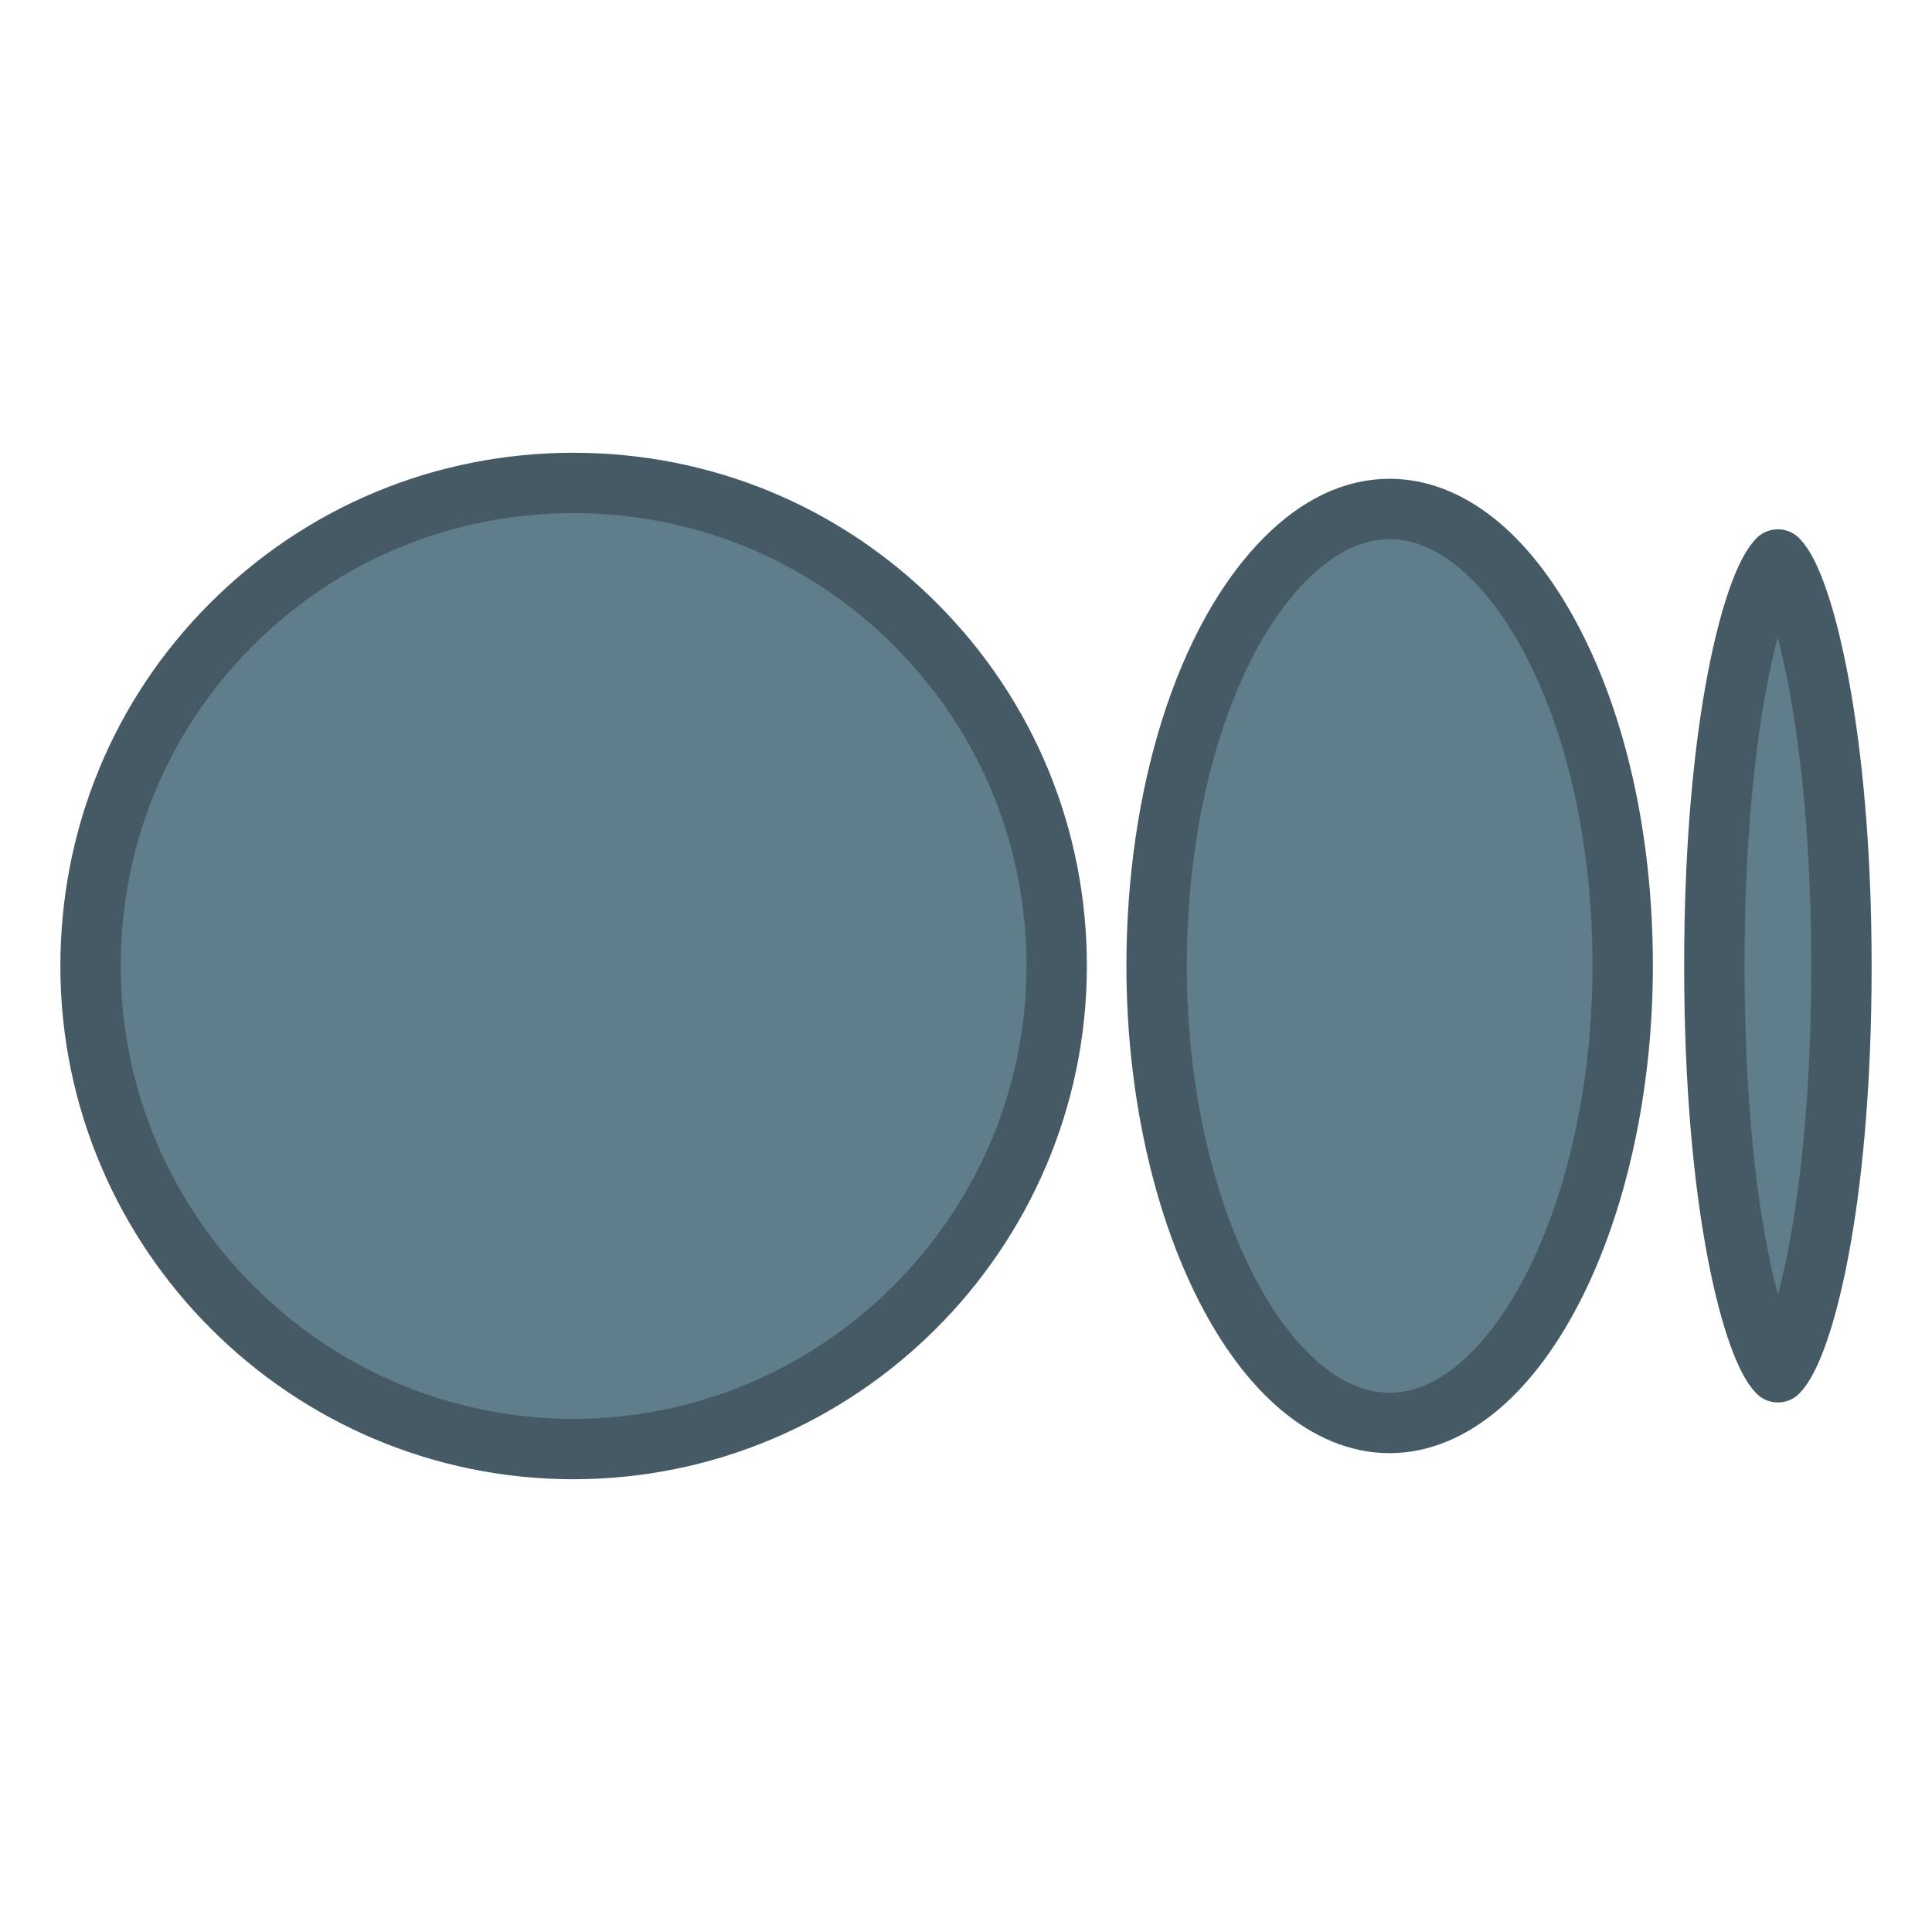<?xml version="1.0" ?><!DOCTYPE svg  PUBLIC '-//W3C//DTD SVG 1.1//EN'  'http://www.w3.org/Graphics/SVG/1.1/DTD/svg11.dtd'><svg height="32px" id="_x3C_Layer_x3E_" style="enable-background:new 0 0 32 32;" version="1.1" viewBox="0 0 32 32" width="32px" xml:space="preserve" xmlns="http://www.w3.org/2000/svg" xmlns:xlink="http://www.w3.org/1999/xlink"><style type="text/css">
<![CDATA[
	.st0{fill:#E67C73;}
	.st1{fill:#E6D96A;}
	.st2{fill:#80D8FF;}
	.st3{fill:#1AD2A4;}
	.st4{fill:#1DE9B6;}
	.st5{fill:#ECEFF1;}
	.st6{fill:#607D8B;stroke:#455A64;stroke-linecap:round;stroke-linejoin:round;stroke-miterlimit:10;}
	.st7{fill:#F48FB1;}
	.st8{fill:#607D8B;}
	.st9{fill:#FF8A80;}
	.st10{fill:#FFB74D;}
	.st11{fill:#FFF176;}
	.st12{fill:#FFFFFF;}
	.st13{fill:#65F0CD;}
	.st14{fill:#CFD8DC;}
	.st15{fill:#A18DC5;}
	.st16{fill:#73C2E6;}
	.st17{fill:#78909C;}
	.st18{fill:#A9E4FF;}
	.st19{fill:#455A64;}
]]>
</style><g id="medium"><g><g><path class="st6" d="M29.447,22.729c-0.387-0.4-1.05-2.653-1.052-6.715c-0.002-4.084,0.664-6.349,1.052-6.747     c0.407,0.417,1.055,2.841,1.053,6.746C30.498,20.077,29.834,22.33,29.447,22.729z"/></g><g><path class="st6" d="M23.016,23.569c-2.087-0.001-3.854-3.459-3.859-7.553c-0.003-2.849,0.815-5.439,2.134-6.761     c0.546-0.548,1.127-0.825,1.726-0.825c0.975,0.001,1.916,0.749,2.648,2.106c0.785,1.455,1.215,3.4,1.212,5.479     C26.87,20.106,25.103,23.565,23.016,23.569z"/></g><g><path class="st6" d="M9.5,24.001c-4.402,0-7.991-3.582-8-7.983c-0.004-2.146,0.821-4.16,2.326-5.668     c1.513-1.516,3.528-2.351,5.675-2.351C11.647,8,13.66,8.835,15.17,10.35c1.509,1.514,2.337,3.525,2.332,5.667     C17.49,20.415,13.9,23.997,9.5,24.001L9.5,24.001z"/></g></g></g></svg>
